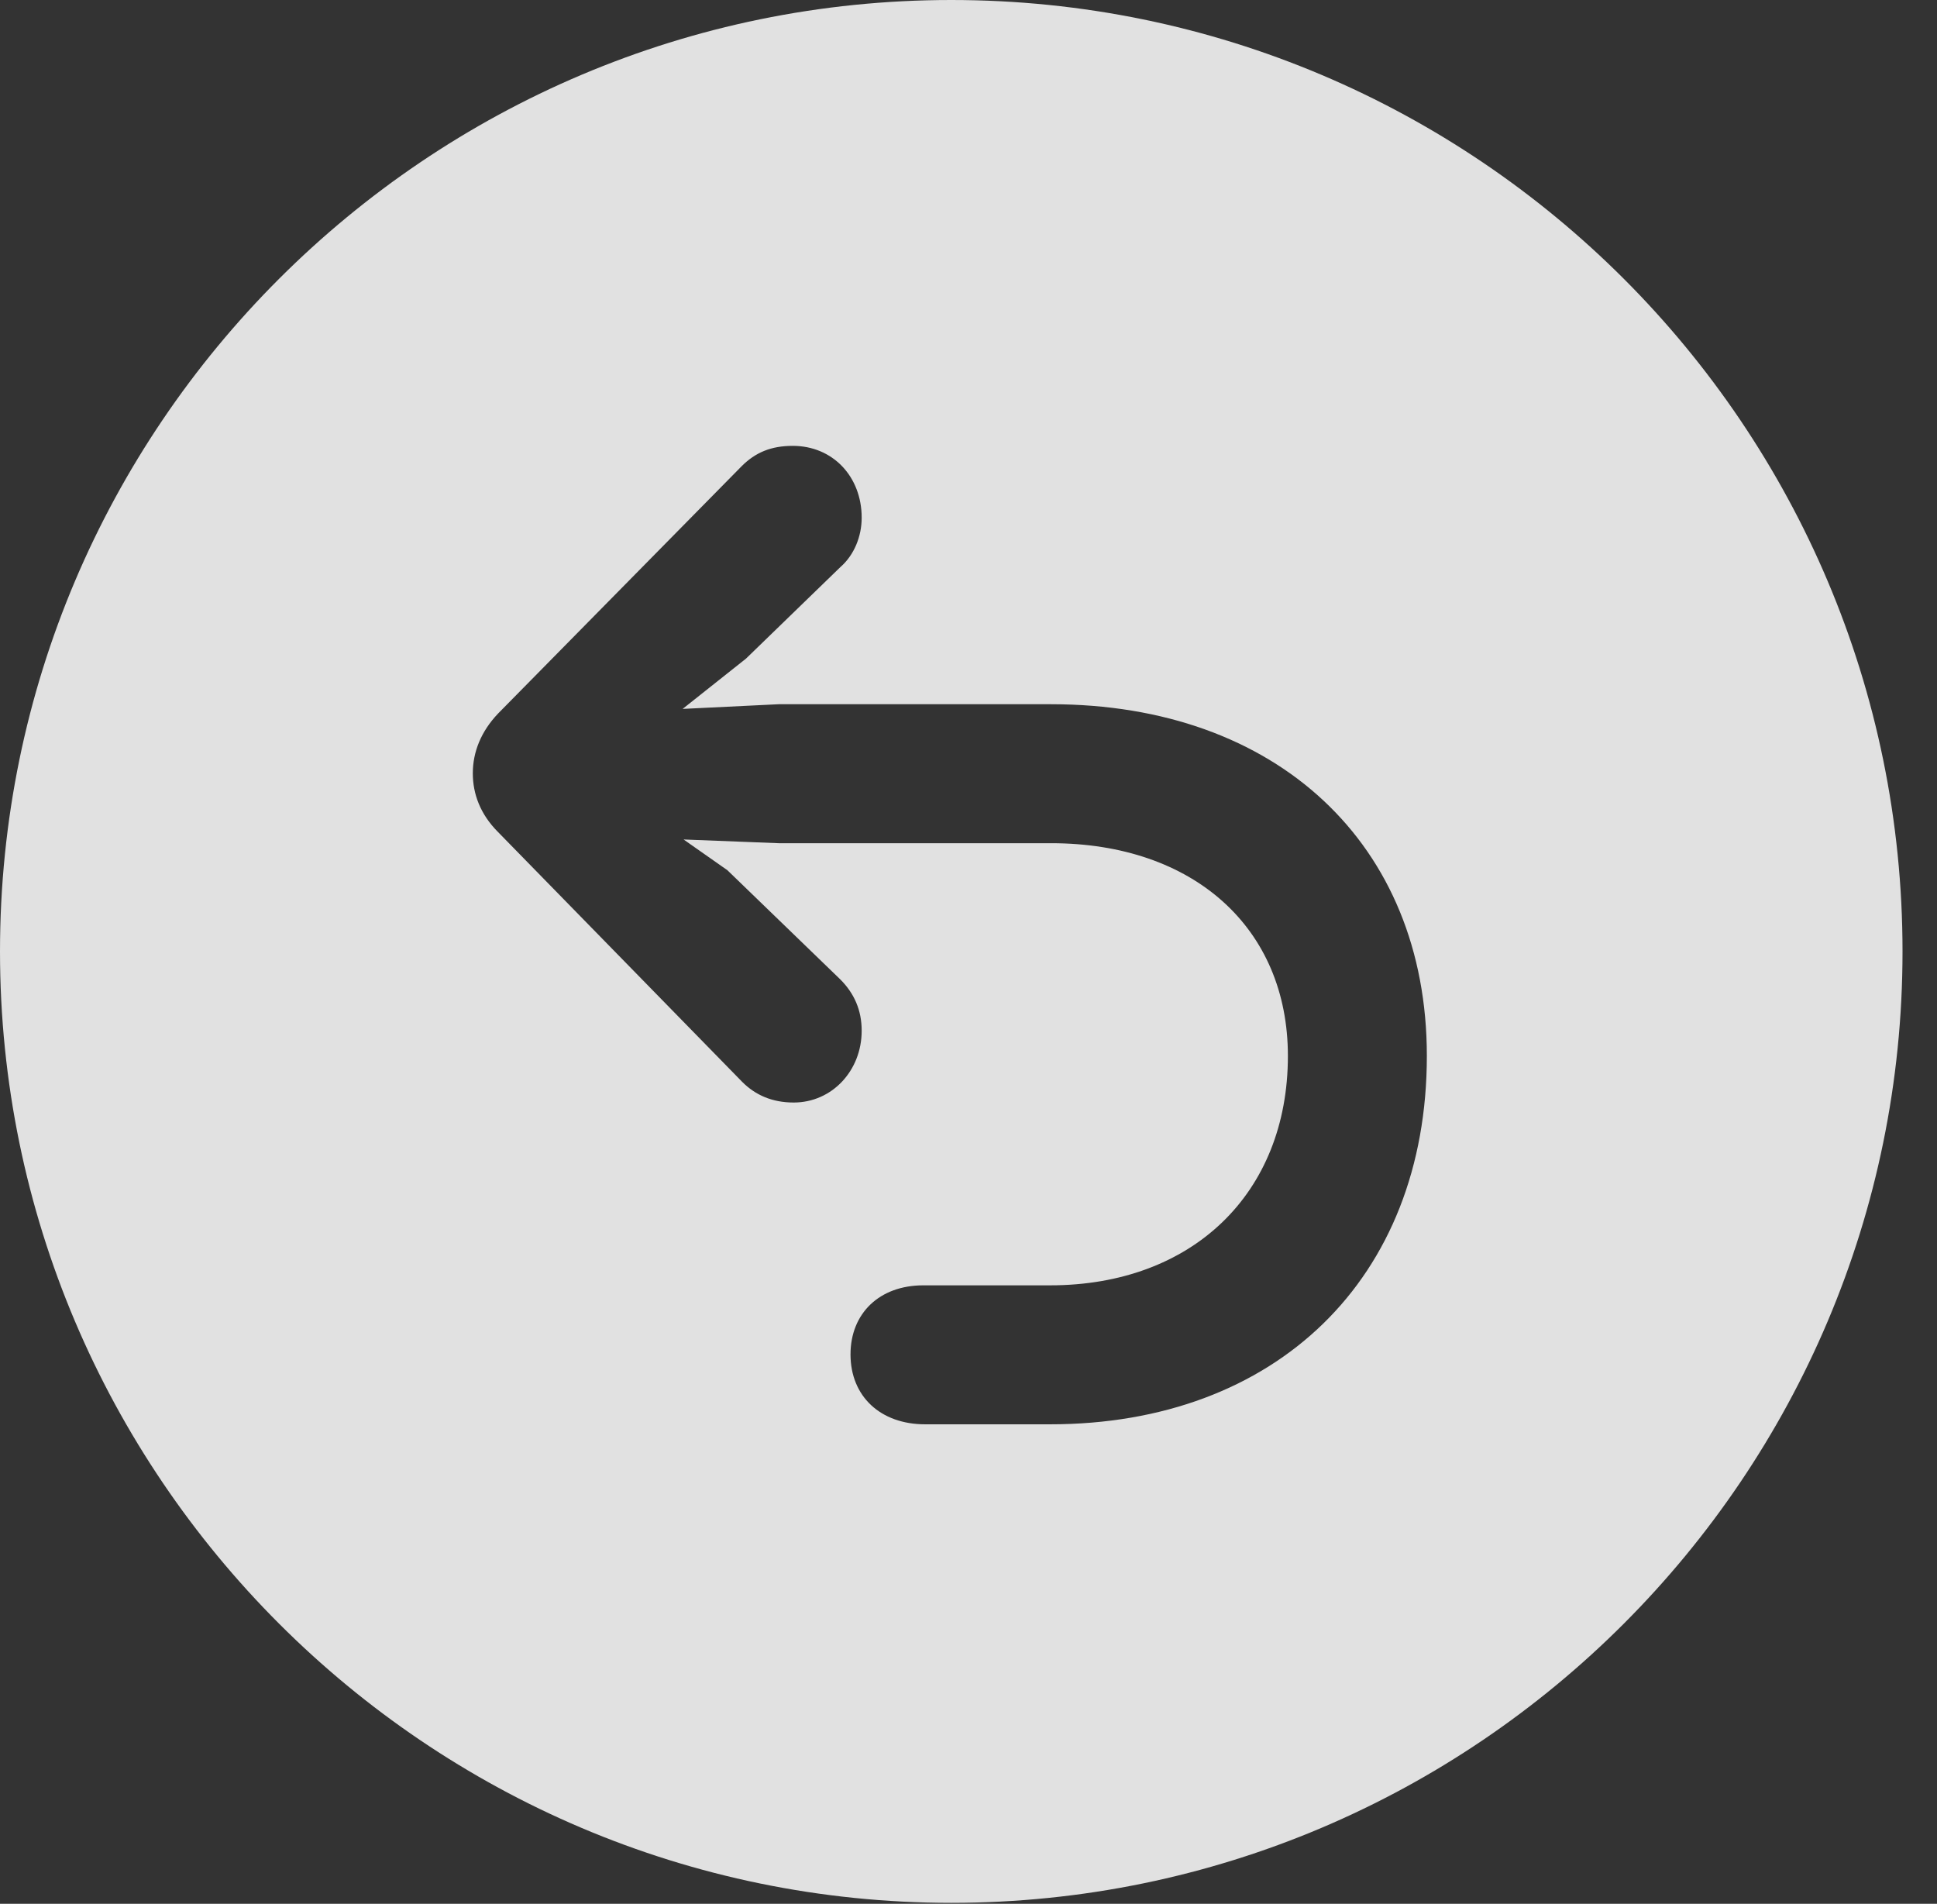 <?xml version="1.0" encoding="UTF-8"?>
<!--Generator: Apple Native CoreSVG 326-->
<!DOCTYPE svg
PUBLIC "-//W3C//DTD SVG 1.1//EN"
       "http://www.w3.org/Graphics/SVG/1.1/DTD/svg11.dtd">
<svg version="1.1" xmlns="http://www.w3.org/2000/svg" xmlns:xlink="http://www.w3.org/1999/xlink" viewBox="0 0 20.283 19.932">
 <rect x="0" y="0" width="20.283" height="19.932" fill="#333333" stroke="none"/>
 <g>
  <rect height="19.932" opacity="0" width="20.283" x="0" y="0"/>
  <path d="M19.922 9.961C19.922 15.449 15.459 19.922 9.961 19.922C4.473 19.922 0 15.449 0 9.961C0 4.463 4.473 0 9.961 0C15.459 0 19.922 4.463 19.922 9.961ZM7.764 4.883L5.215 7.471C5.039 7.656 4.951 7.871 4.951 8.096C4.951 8.311 5.029 8.525 5.215 8.711L7.773 11.328C7.91 11.465 8.086 11.543 8.311 11.543C8.711 11.543 9.023 11.211 9.023 10.791C9.023 10.576 8.945 10.4 8.799 10.254L7.617 9.111L7.158 8.789L8.154 8.828L11.006 8.828C12.5 8.828 13.486 9.717 13.486 11.055C13.486 12.5 12.48 13.457 10.996 13.457L9.668 13.457C9.209 13.457 8.906 13.75 8.906 14.18C8.906 14.619 9.219 14.912 9.688 14.912L10.996 14.912C13.359 14.912 14.941 13.389 14.941 11.055C14.941 8.838 13.369 7.373 11.006 7.373L8.154 7.373L7.148 7.422L7.812 6.895L8.799 5.938C8.945 5.811 9.023 5.615 9.023 5.42C9.023 4.99 8.721 4.668 8.301 4.668C8.076 4.668 7.91 4.736 7.764 4.883Z" fill="white" fill-opacity="0.85"/>
 </g>
</svg>
